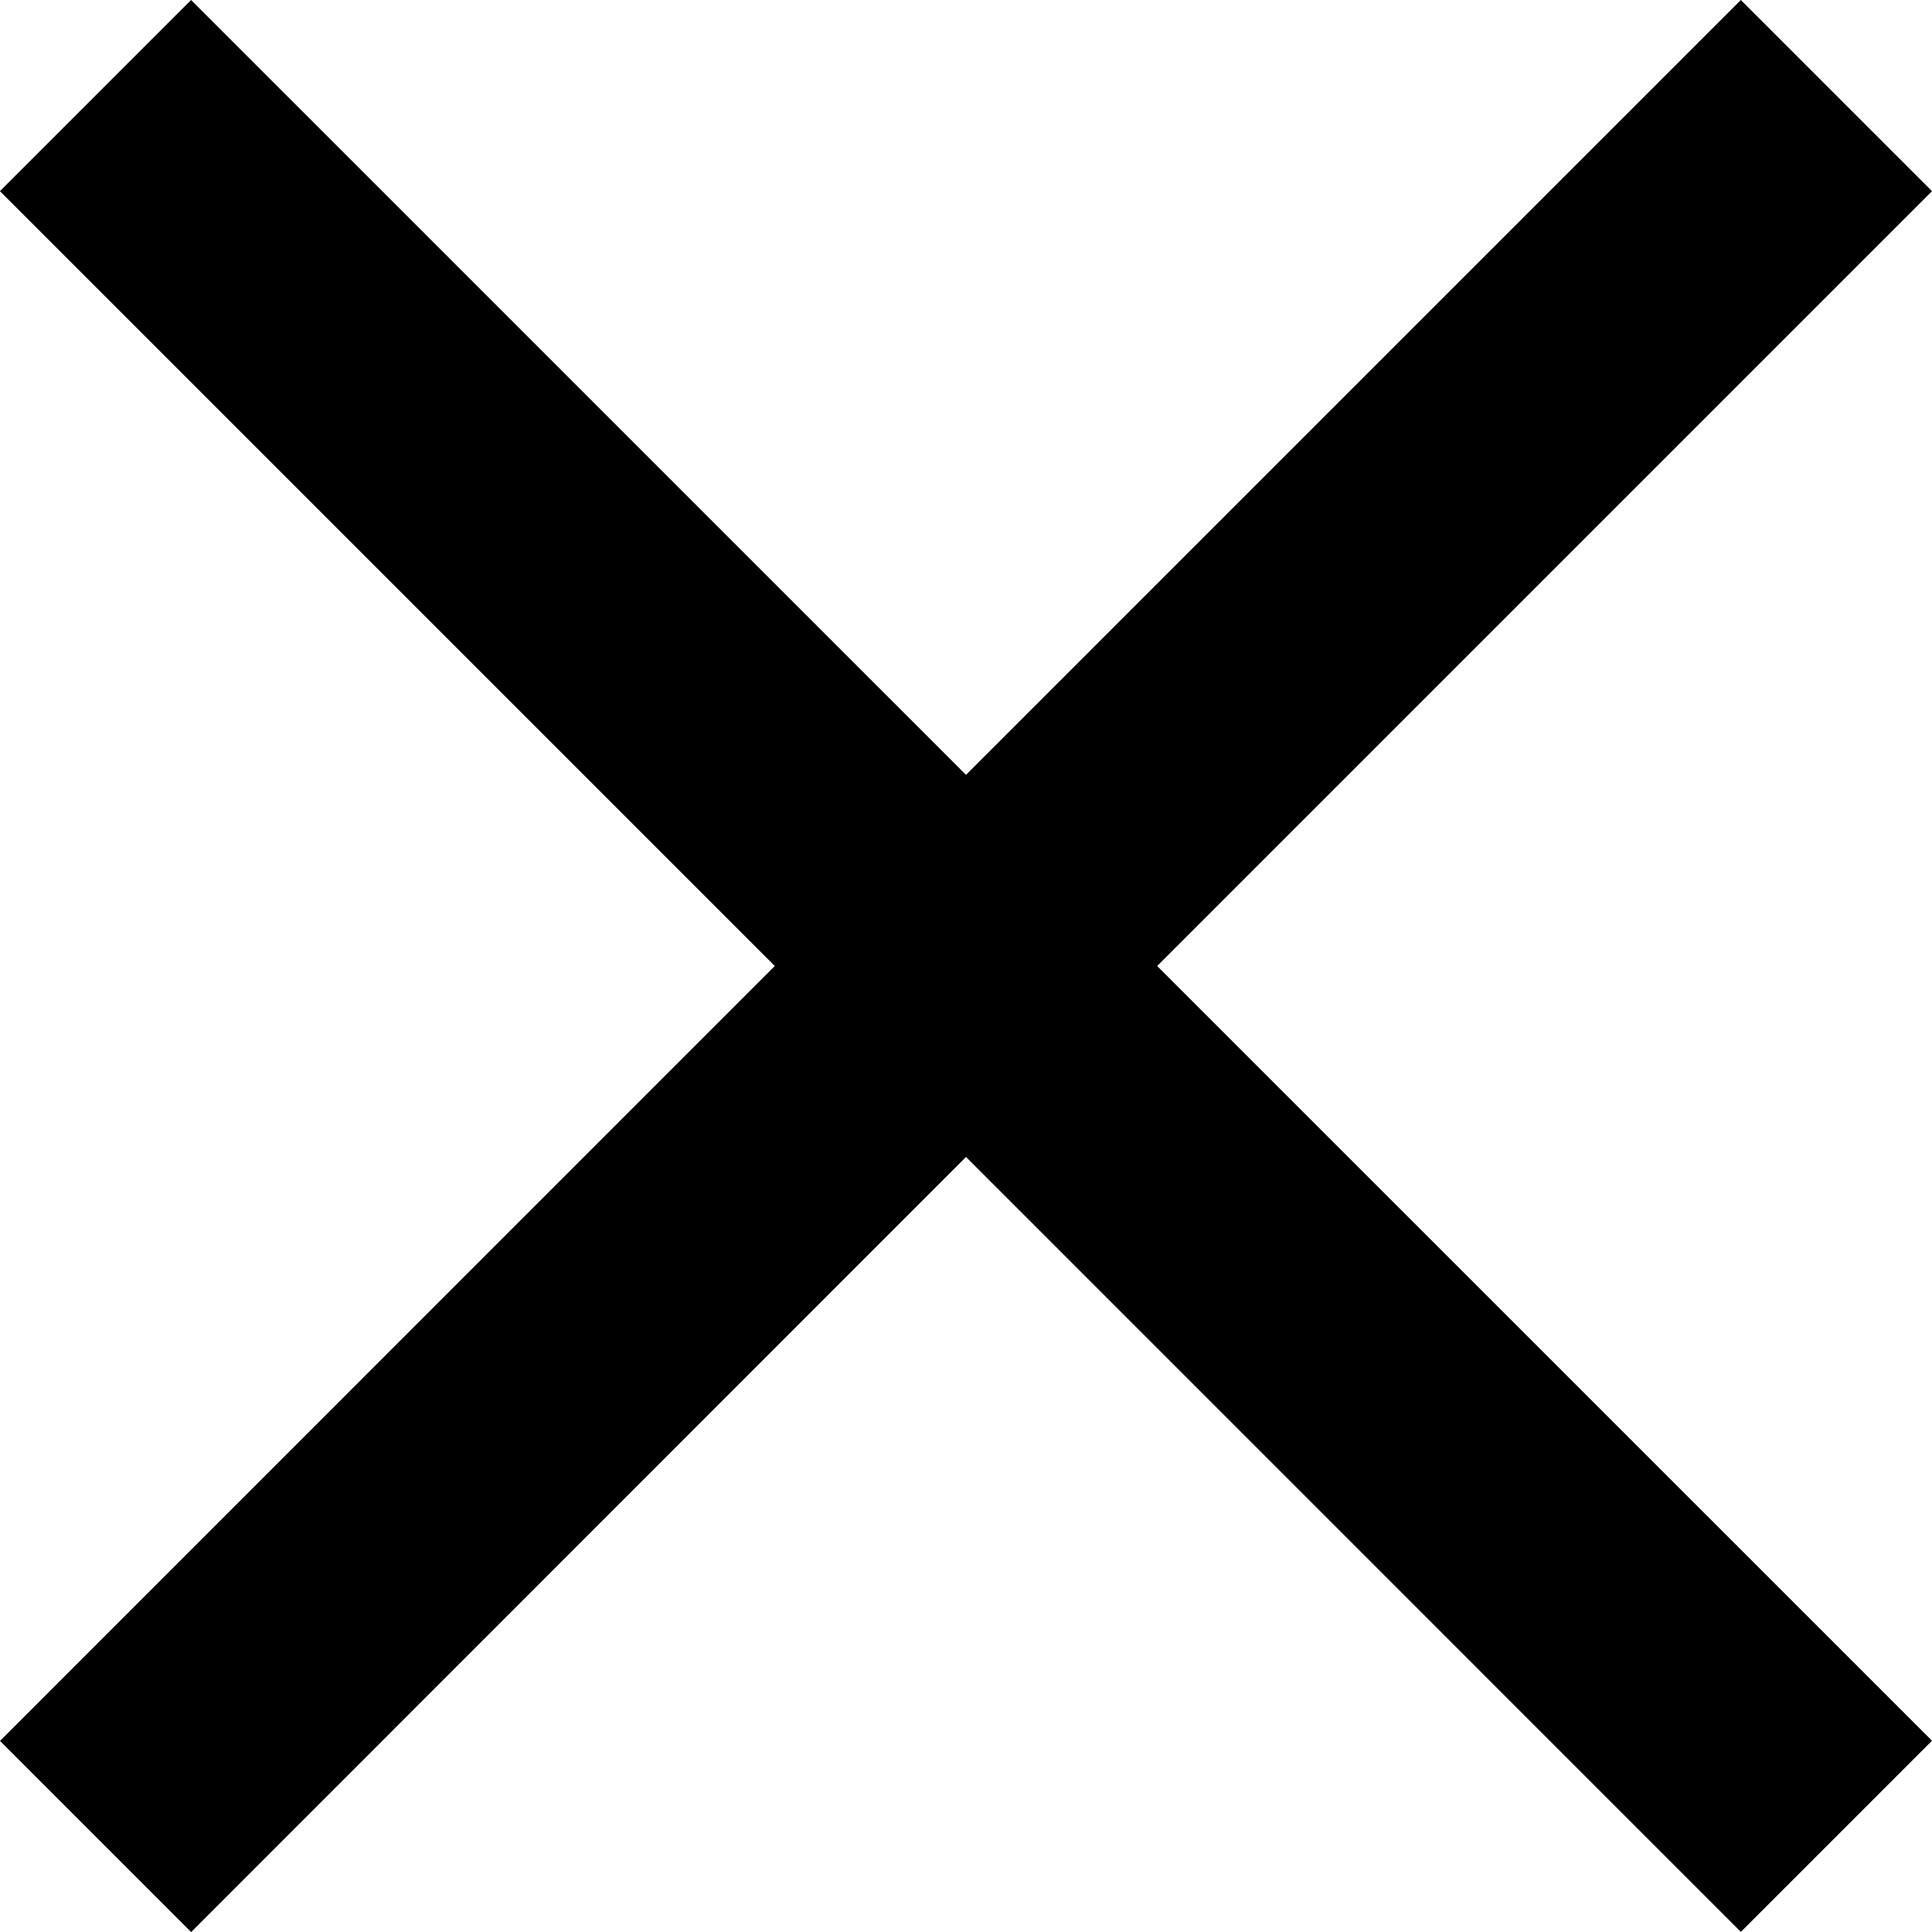 <svg id="Icon_Schliessen" data-name="Icon Schliessen" xmlns="http://www.w3.org/2000/svg" width="28.584" height="28.585" viewBox="0 0 28.584 28.585">
  <path id="Pfad_6599" data-name="Pfad 6599" d="M137.657,3.411,134.829.583,123.365,12.047,111.9.583l-2.828,2.828,11.464,11.464L109.073,26.34l2.828,2.828L123.365,17.7l11.464,11.465,2.828-2.828L126.193,14.875Z" transform="translate(-109.073 -0.583)"/>
</svg>

